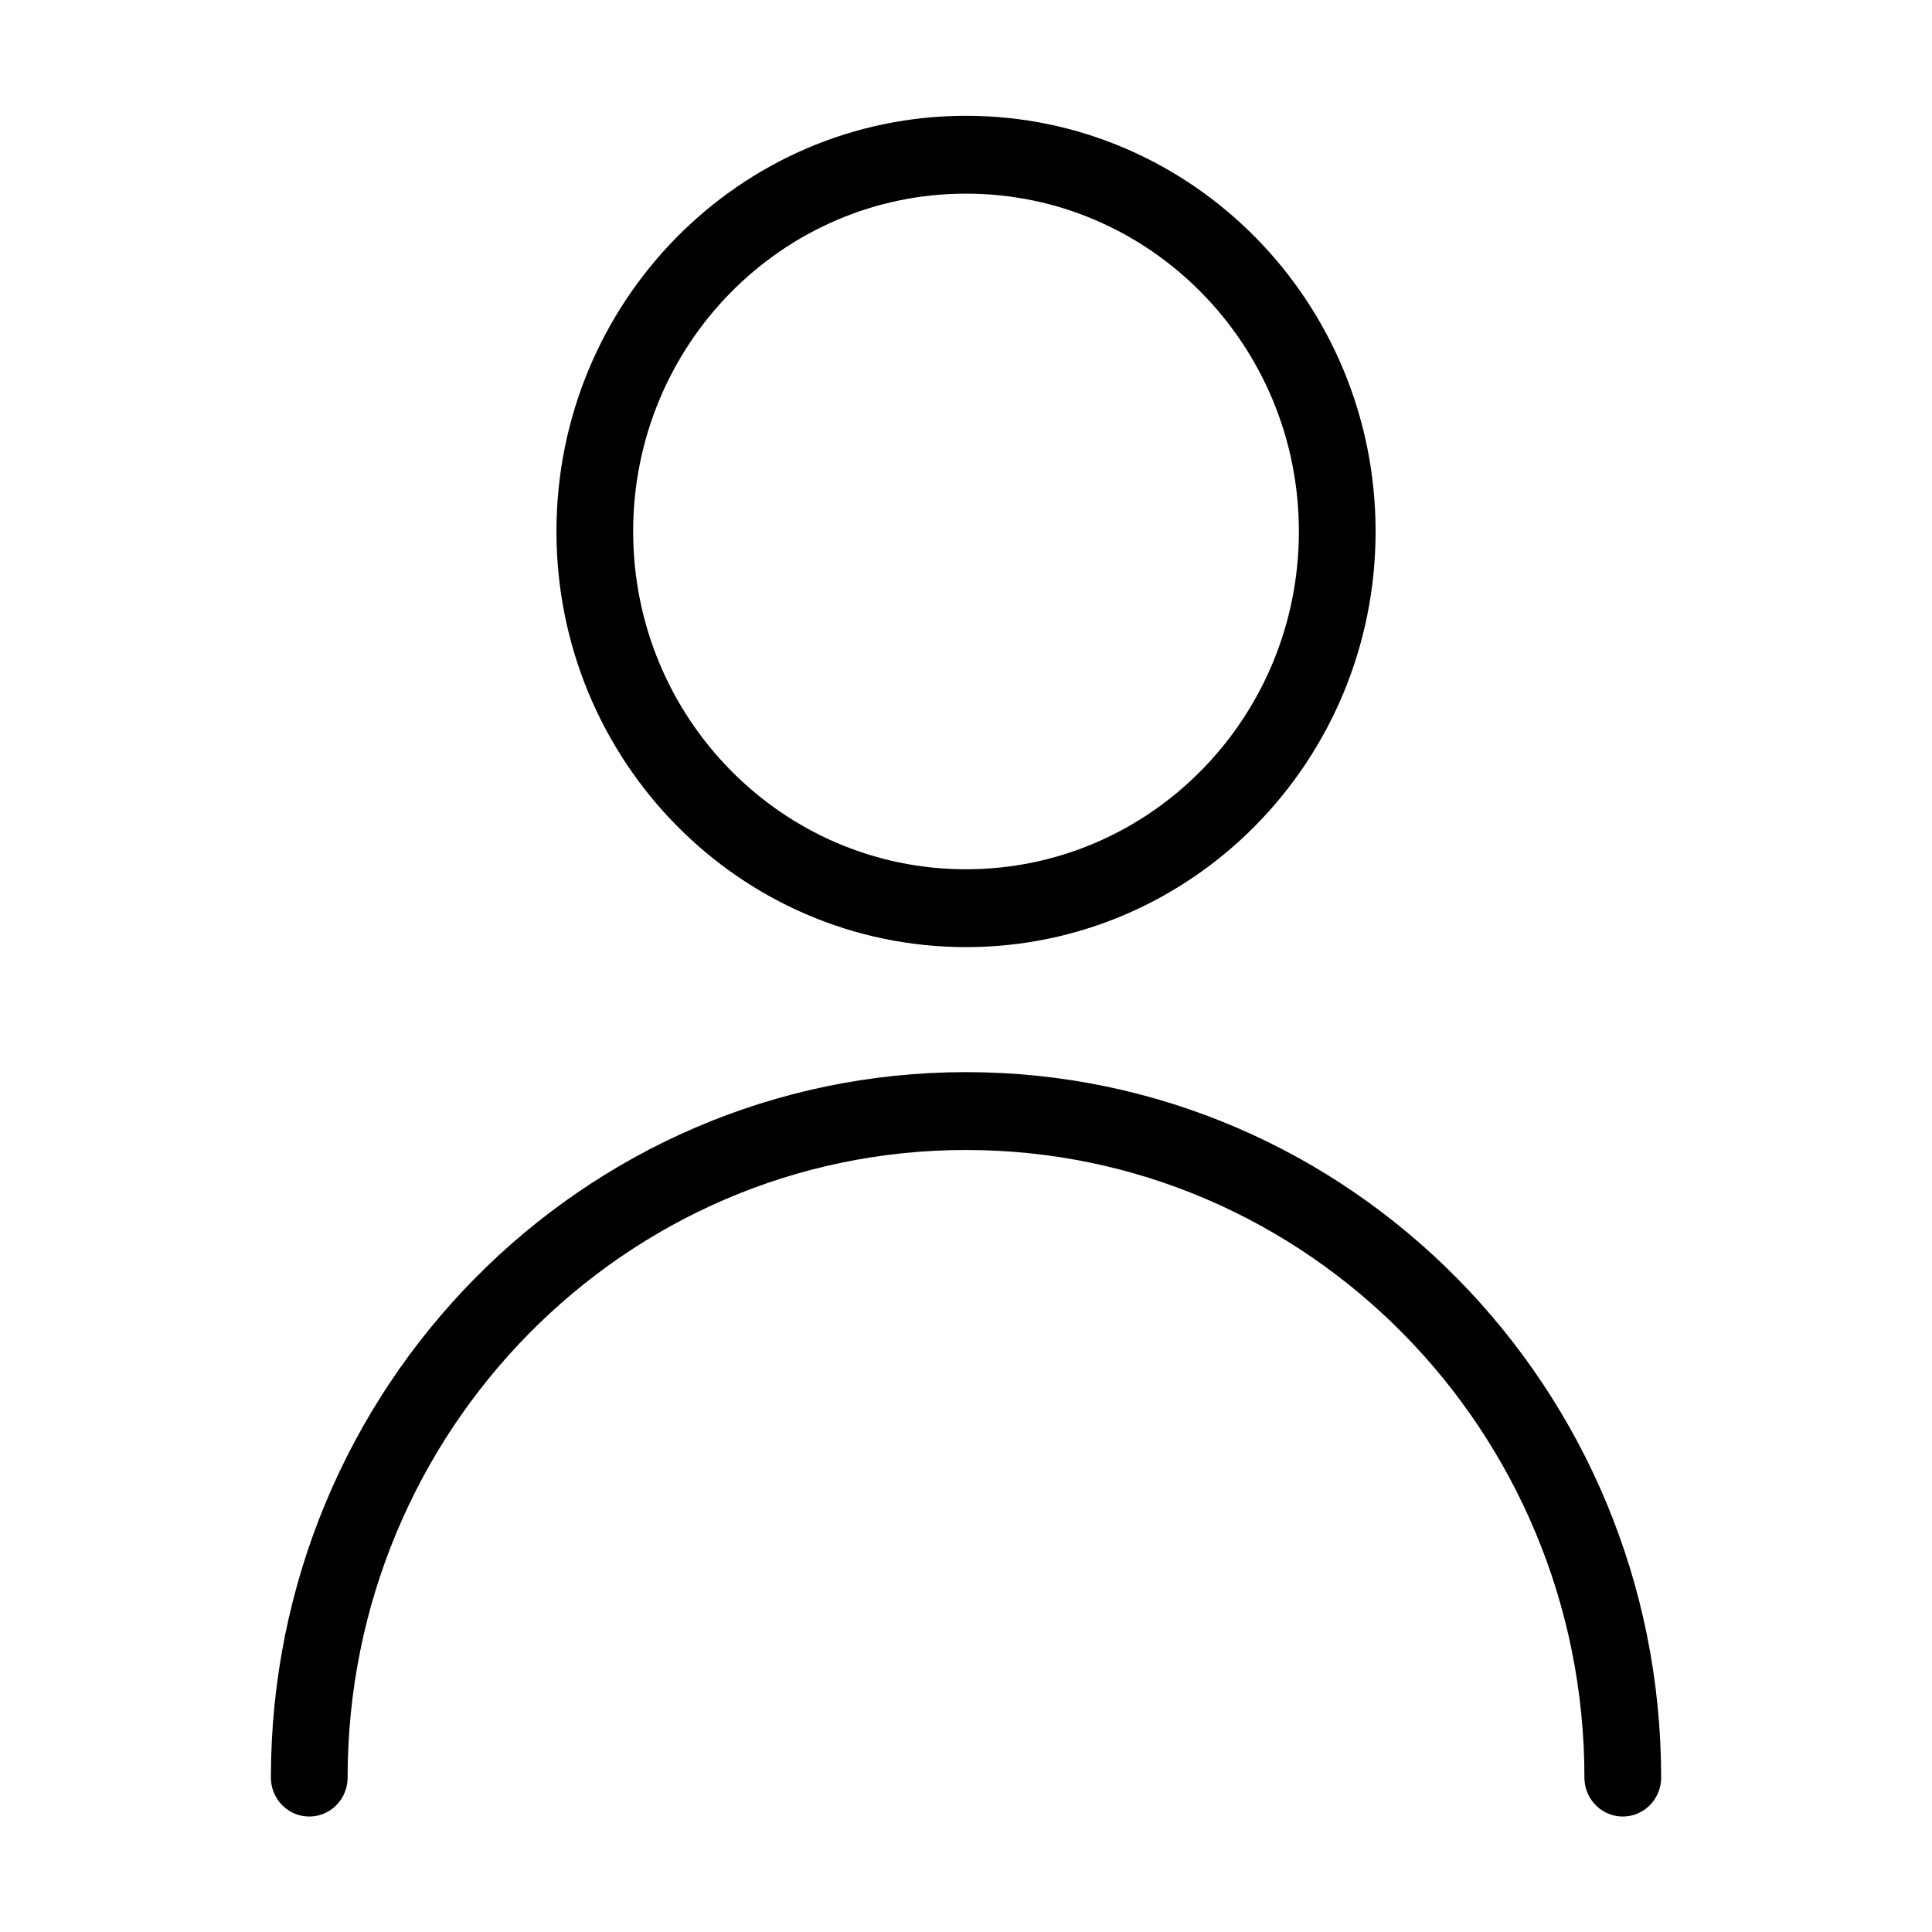 <svg xmlns:dc="http://purl.org/dc/elements/1.1/" xmlns:cc="http://creativecommons.org/ns#"
    xmlns:rdf="http://www.w3.org/1999/02/22-rdf-syntax-ns#" xmlns:svg="http://www.w3.org/2000/svg"
    xmlns="http://www.w3.org/2000/svg"
    xmlns:sodipodi="http://sodipodi.sourceforge.net/DTD/sodipodi-0.dtd"
    xmlns:inkscape="http://www.inkscape.org/namespaces/inkscape" version="1.1" x="0px" y="0px"
    viewBox="0 0 100 100">
    <g transform="translate(0,-952.362)">
        <g transform="matrix(1.478,0,0,1.5,55.913,-442.673)">
            <path d="M 15,35 C 15,21.193 26.193,10 40,10 53.807,10 65,21.193 65,35"
                style="color:#000000;enable-background:accumulate;"
                transform="matrix(0.92,0,0,0.92,-40.8,959.162)" fill="none" stroke="#000000"
                stroke-width="2.92" stroke-linecap="round" stroke-linejoin="round"
                stroke-miterlimit="4" stroke-opacity="1" stroke-dashoffset="0" marker="none"
                visibility="visible" display="inline" overflow="visible" />
            <path style="color:#000000;enable-background:accumulate;"
                d="M 65,35 C 65,48.807 53.807,60 40,60 26.193,60 15,48.807 15,35 15,21.193 26.193,10 40,10 53.807,10 65,21.193 65,35 z"
                transform="matrix(0.52,0,0,0.52,-24.8,930.162)" fill="none" stroke="#000000"
                stroke-width="5.166" stroke-linecap="round" stroke-linejoin="round"
                stroke-miterlimit="4" stroke-opacity="1" stroke-dasharray="none"
                stroke-dashoffset="0" marker="none" visibility="visible" display="inline"
                overflow="visible" />
        </g>
    </g>
</svg>